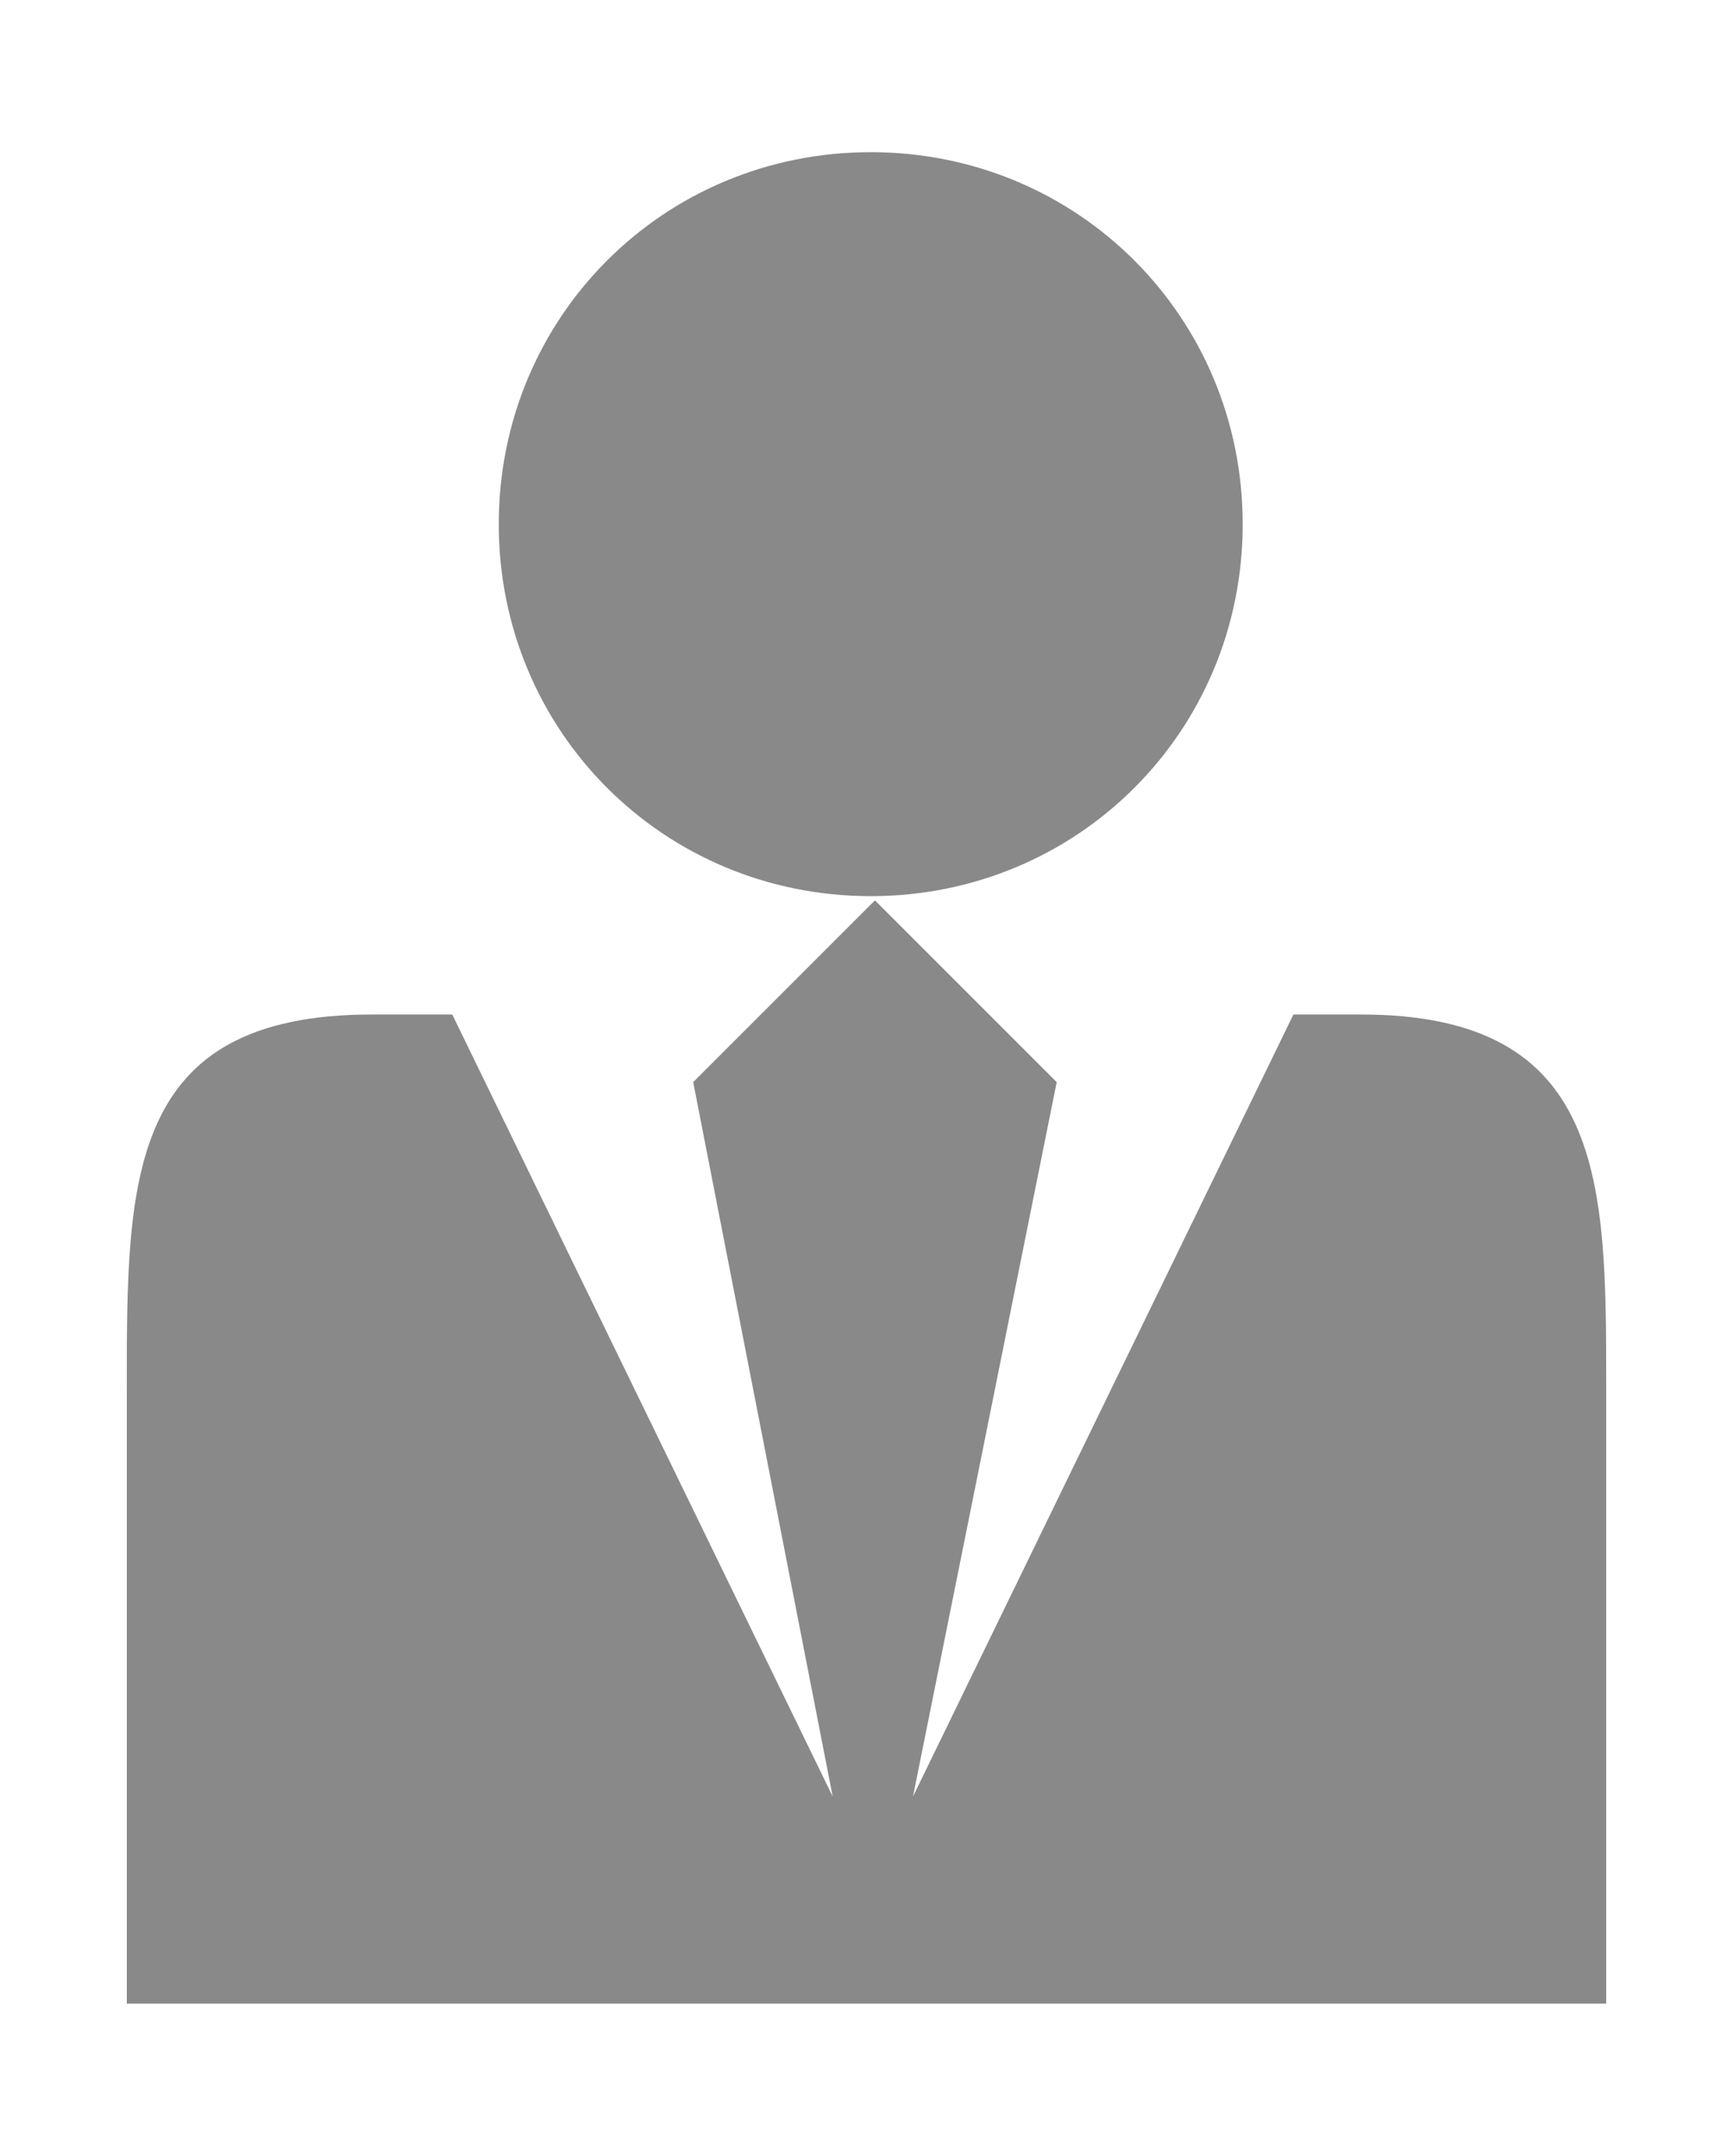 <?xml version="1.0" encoding="utf-8"?>
<!-- Generator: Adobe Illustrator 23.0.1, SVG Export Plug-In . SVG Version: 6.00 Build 0)  -->
<svg version="1.1" id="Camada_1" xmlns="http://www.w3.org/2000/svg" xmlns:xlink="http://www.w3.org/1999/xlink" x="0px" y="0px"
	 viewBox="0 0 41 51" style="enable-background:new 0 0 41 51;" xml:space="preserve">
<style type="text/css">
	.st0{fill:#898989;}
</style>
<path class="st0" d="M11.8,12.4c0-4.9,3.9-8.8,8.8-8.8s8.8,3.9,8.8,8.8s-3.9,8.8-8.8,8.8S11.8,17.3,11.8,12.4z M32.2,24h-1.6
	l-9,18.5l3.4-16.9l-4.3-4.3l-4.3,4.3l3.3,16.9l-9-18.5H8.8C3,24,3,27.9,3,32.8v14.6H38V32.8C38,28,38,24,32.2,24z"/>
</svg>
